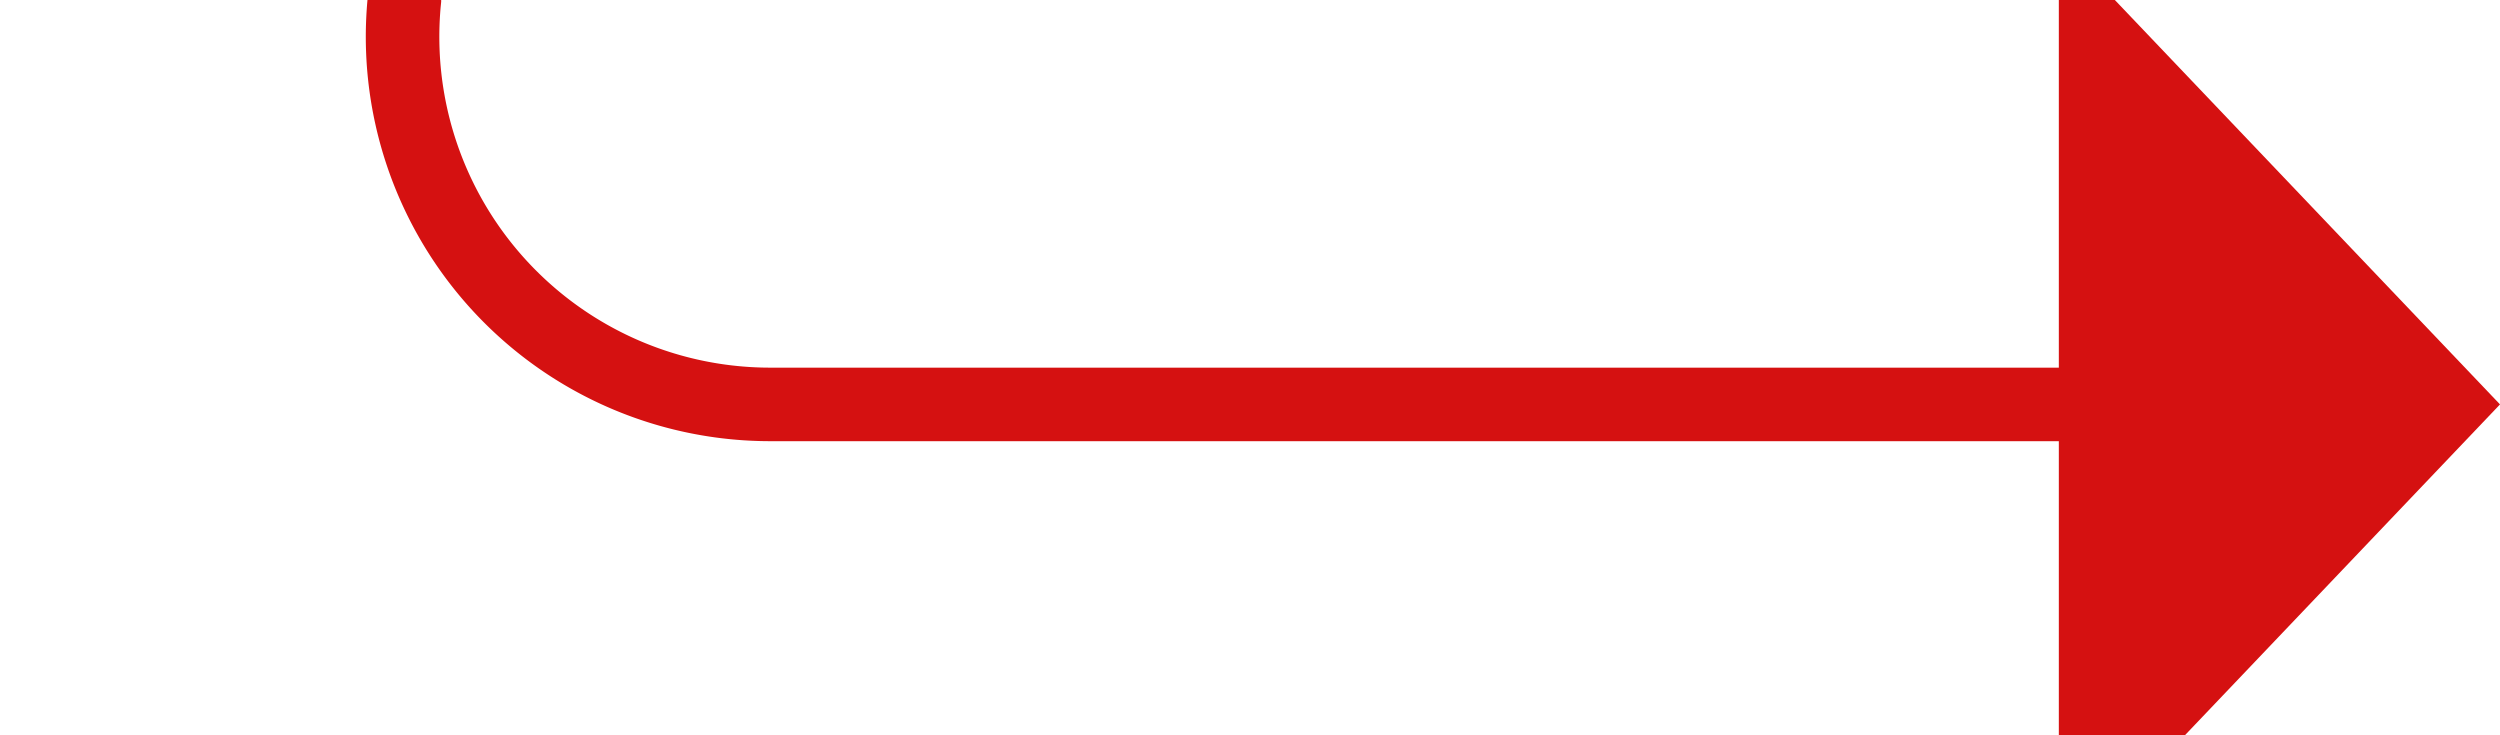 ﻿<?xml version="1.0" encoding="utf-8"?>
<svg version="1.1" xmlns:xlink="http://www.w3.org/1999/xlink" width="34px" height="10px" preserveAspectRatio="xMinYMid meet" viewBox="365 536  34 8" xmlns="http://www.w3.org/2000/svg">
  <path d="M 172 454.5  L 365 454.5  A 5 5 0 0 1 370.5 459.5 L 370.5 535  A 5 5 0 0 0 375.5 540.5 L 394 540.5  " stroke-width="1" stroke="#d51111" fill="none" />
  <path d="M 393 546.8  L 399 540.5  L 393 534.2  L 393 546.8  Z " fill-rule="nonzero" fill="#d51111" stroke="none" />
</svg>